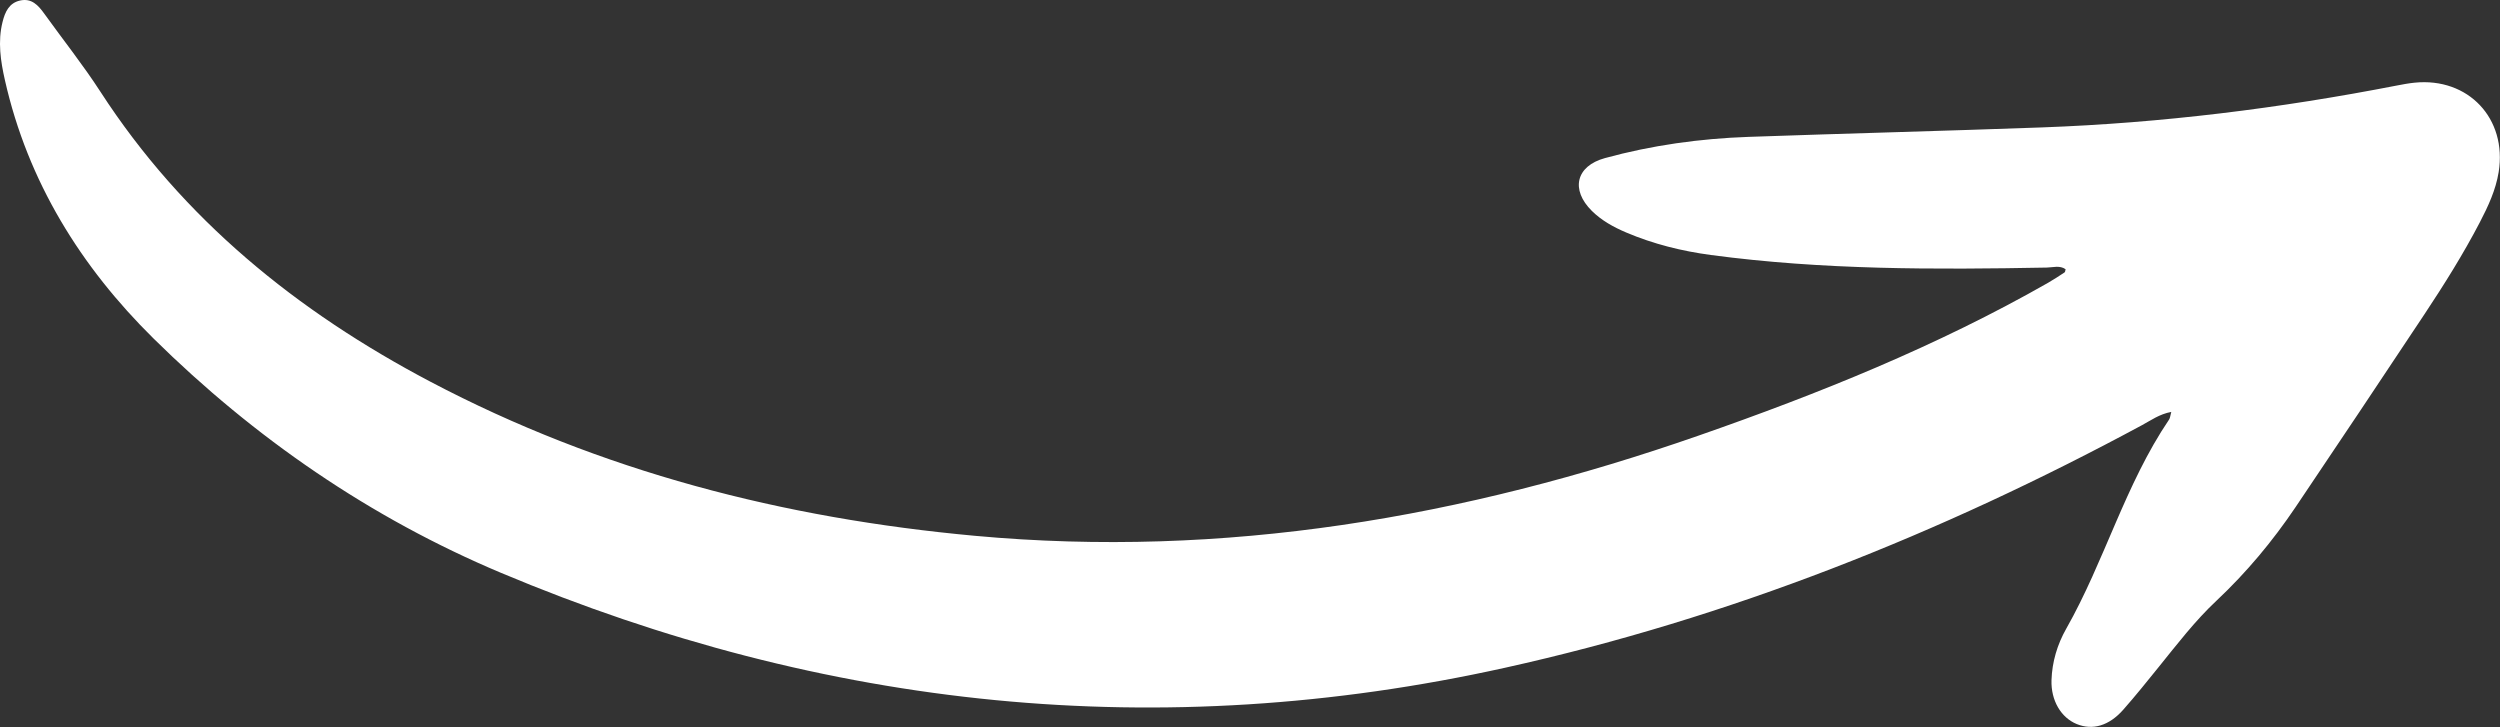 <svg width="1148" height="334" viewBox="0 0 1148 334" fill="none" xmlns="http://www.w3.org/2000/svg">
<rect x="0" y="0" width="1148" height="334" fill="#333333" stroke="none"/>
<path fill-rule="evenodd" clip-rule="evenodd" d="M997.053 189.15C991.553 190.184 987.736 193.017 983.7 195.185C891.027 245.154 794.053 283.81 691.079 306.639C532.713 341.743 378.905 325.671 230.006 263.025C170.082 237.804 116.827 201.147 70.498 155.438C37.065 122.441 12.777 83.355 2.26 36.826C0.281 28.07 -1.088 19.094 1.169 10.091C2.291 5.563 4.109 1.38 9.225 0.239C14.491 -0.934 17.543 2.395 20.295 6.224C28.897 18.198 38.115 29.761 46.117 42.12C84.117 100.772 136.419 143.018 197.584 175.246C275.939 216.539 359.817 237.973 447.647 246.042C562.075 256.559 672.226 237.608 779.943 200.044C835.274 180.747 889.444 158.951 940.454 129.871C943.053 128.384 945.551 126.731 948.049 125.089C948.357 124.893 948.345 124.221 948.522 123.621C945.797 121.741 942.757 122.814 939.924 122.864C888.421 123.848 836.957 123.948 785.751 117.109C772.317 115.318 759.241 112.07 746.733 106.753C740.96 104.305 735.486 101.295 730.97 96.836C721.141 87.103 723.659 76.258 736.981 72.599C758.514 66.702 780.554 63.642 802.84 62.854C847.793 61.271 892.769 60.14 937.717 58.507C992.518 56.508 1046.78 49.758 1100.6 39.279C1103.29 38.756 1106.01 38.245 1108.74 37.968C1133.44 35.45 1151.33 54.444 1147.39 78.995C1146.06 87.26 1142.56 94.729 1138.75 102.06C1131.12 116.725 1122.34 130.686 1113.23 144.425C1093.61 174.009 1073.89 203.508 1054.07 232.953C1043.56 248.529 1031.56 262.917 1017.84 275.81C1007.95 285.078 999.752 295.807 991.268 306.305C985.933 312.917 980.602 319.552 974.983 325.917C968.448 333.317 960.922 335.454 953.65 332.491C946.397 329.531 941.753 321.639 942.049 312.317C942.314 303.914 944.725 295.915 948.799 288.73C966.442 257.624 975.859 222.482 996.05 192.656C996.531 191.937 996.561 190.922 997.053 189.15Z" fill="white"/>
</svg>
